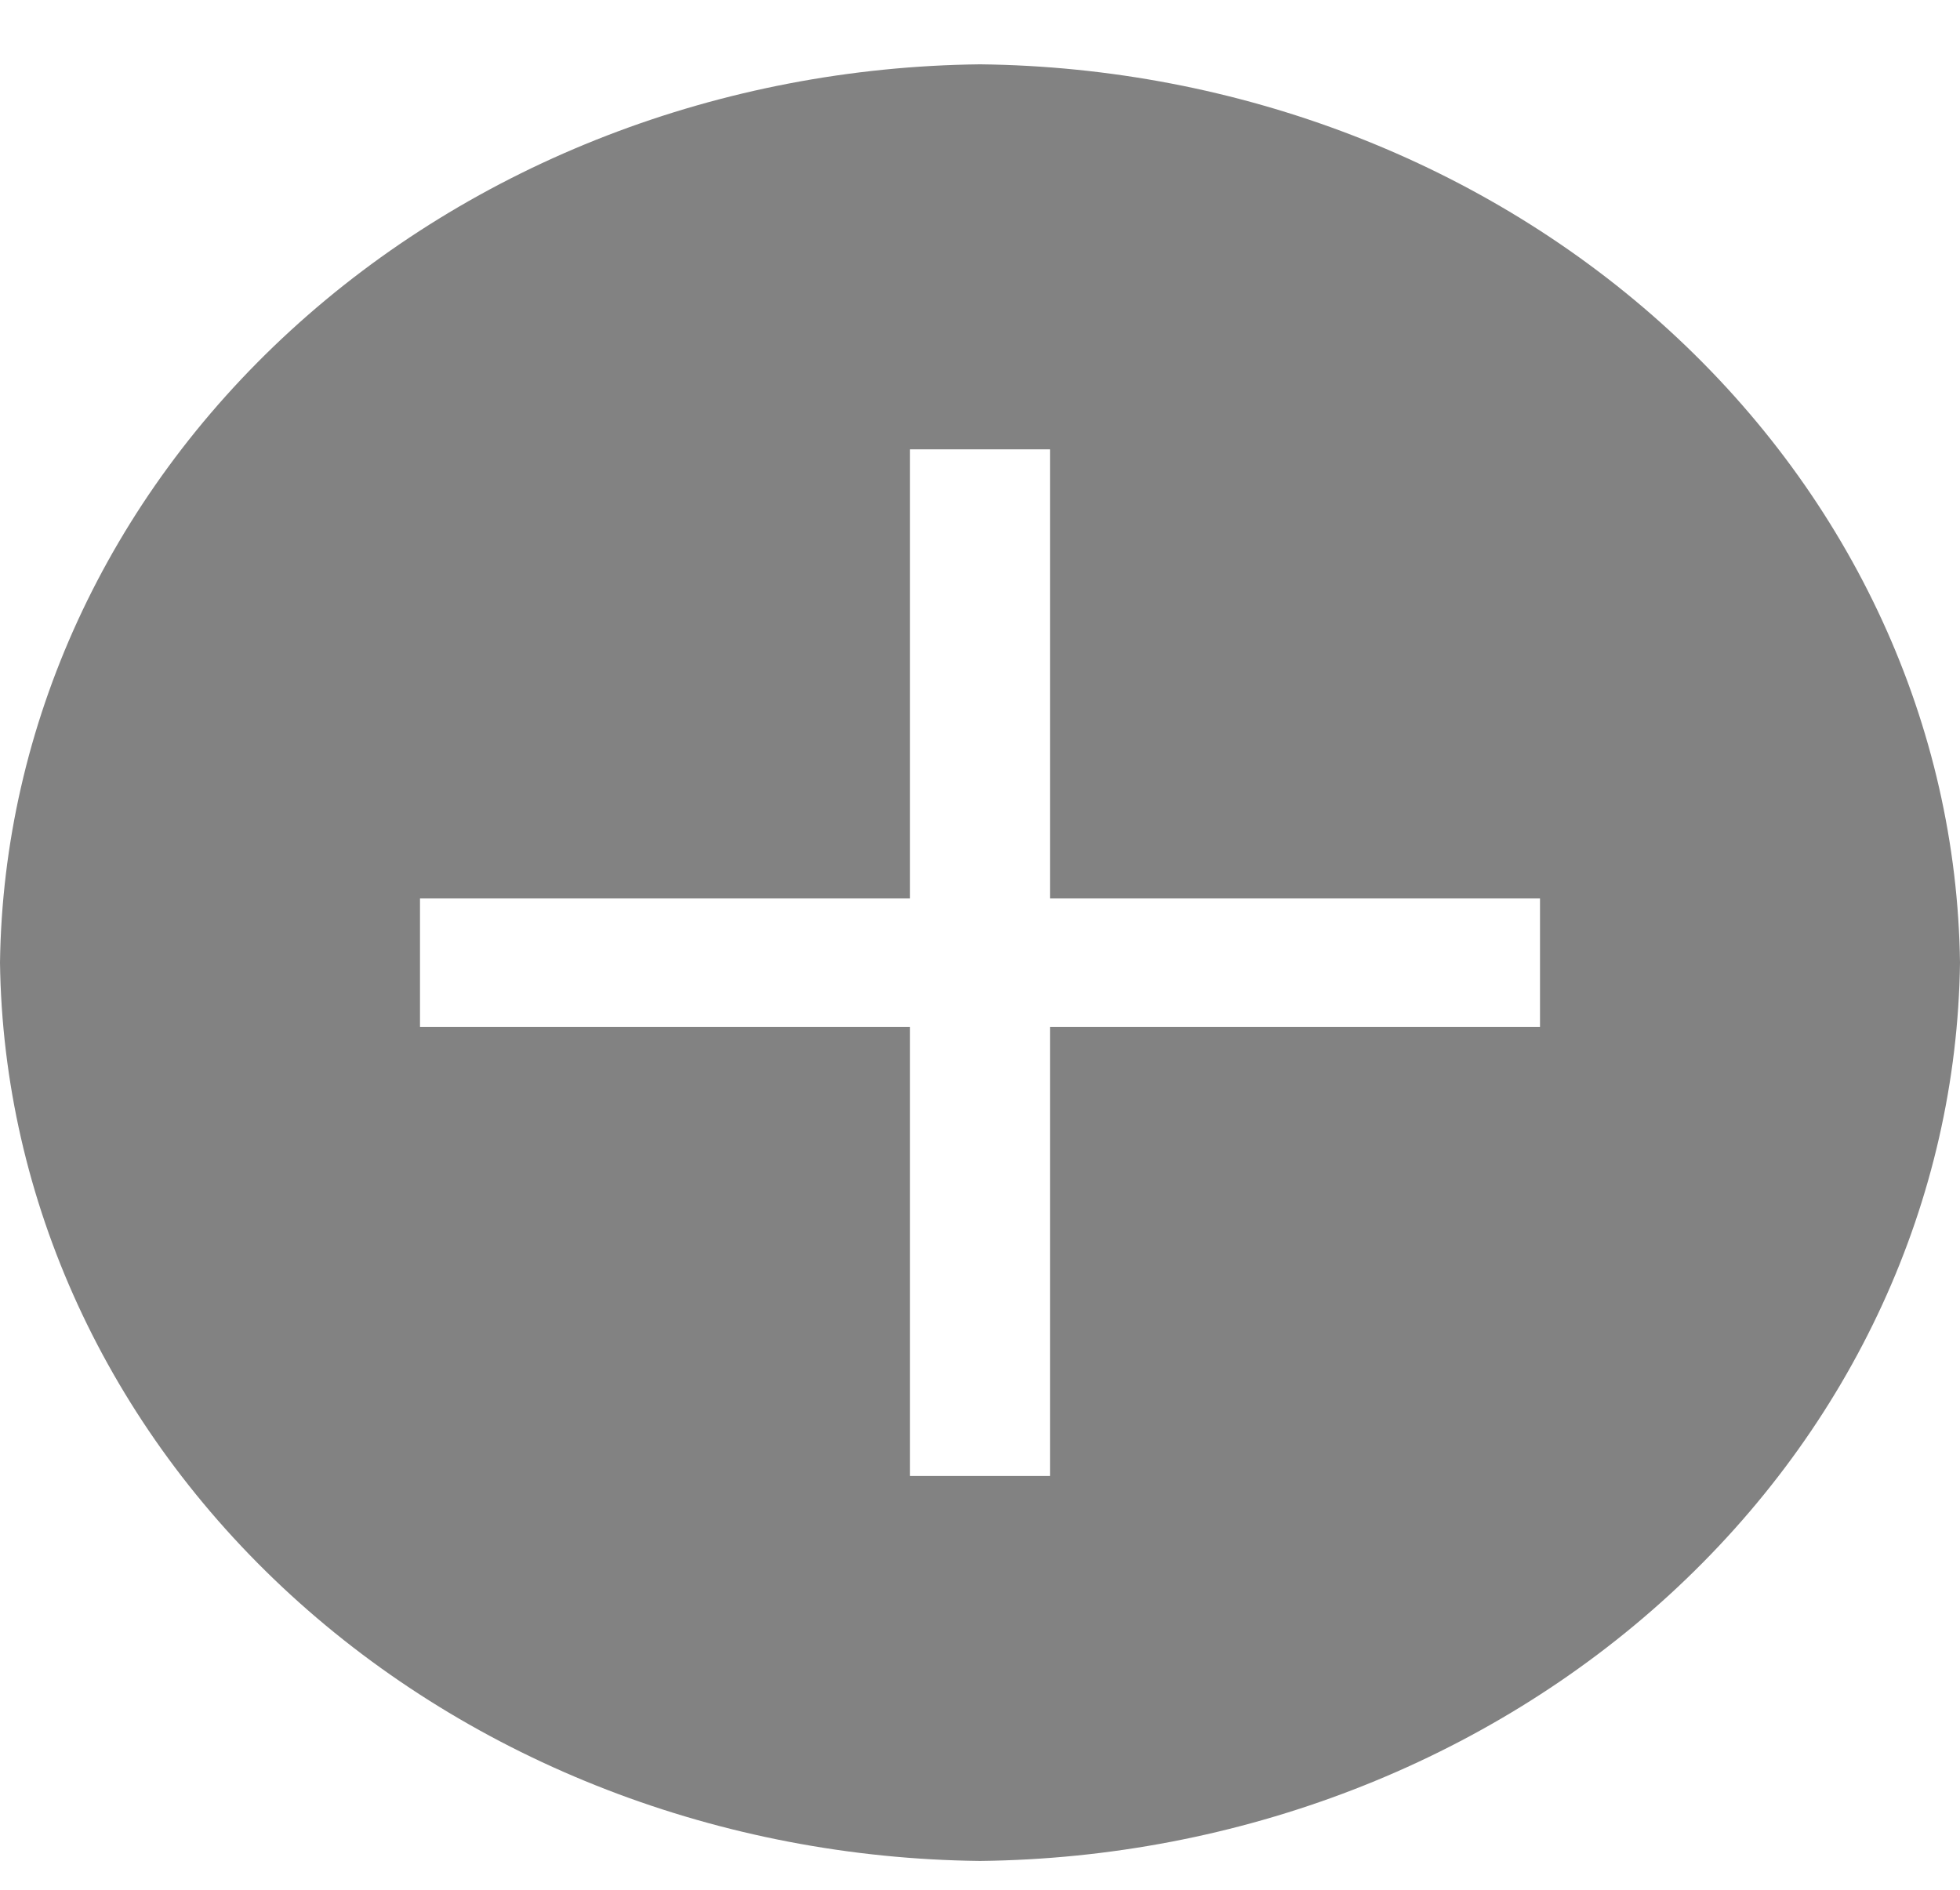 <svg width="28" height="27" viewBox="0 0 28 27" fill="none" xmlns="http://www.w3.org/2000/svg">
<path d="M14 0.919C10.301 0.96 6.766 2.325 4.15 4.724C1.534 7.122 0.045 10.363 0 13.754C0.045 17.145 1.534 20.386 4.15 22.784C6.766 25.182 10.301 26.548 14 26.588C17.699 26.548 21.234 25.182 23.85 22.784C26.466 20.386 27.955 17.145 28 13.754C27.955 10.363 26.466 7.122 23.85 4.724C21.234 2.325 17.699 0.96 14 0.919V0.919ZM22 14.671H15V21.088H13V14.671H6V12.837H13V6.42H15V12.837H22V14.671Z" fill="#828282"/>
</svg>
